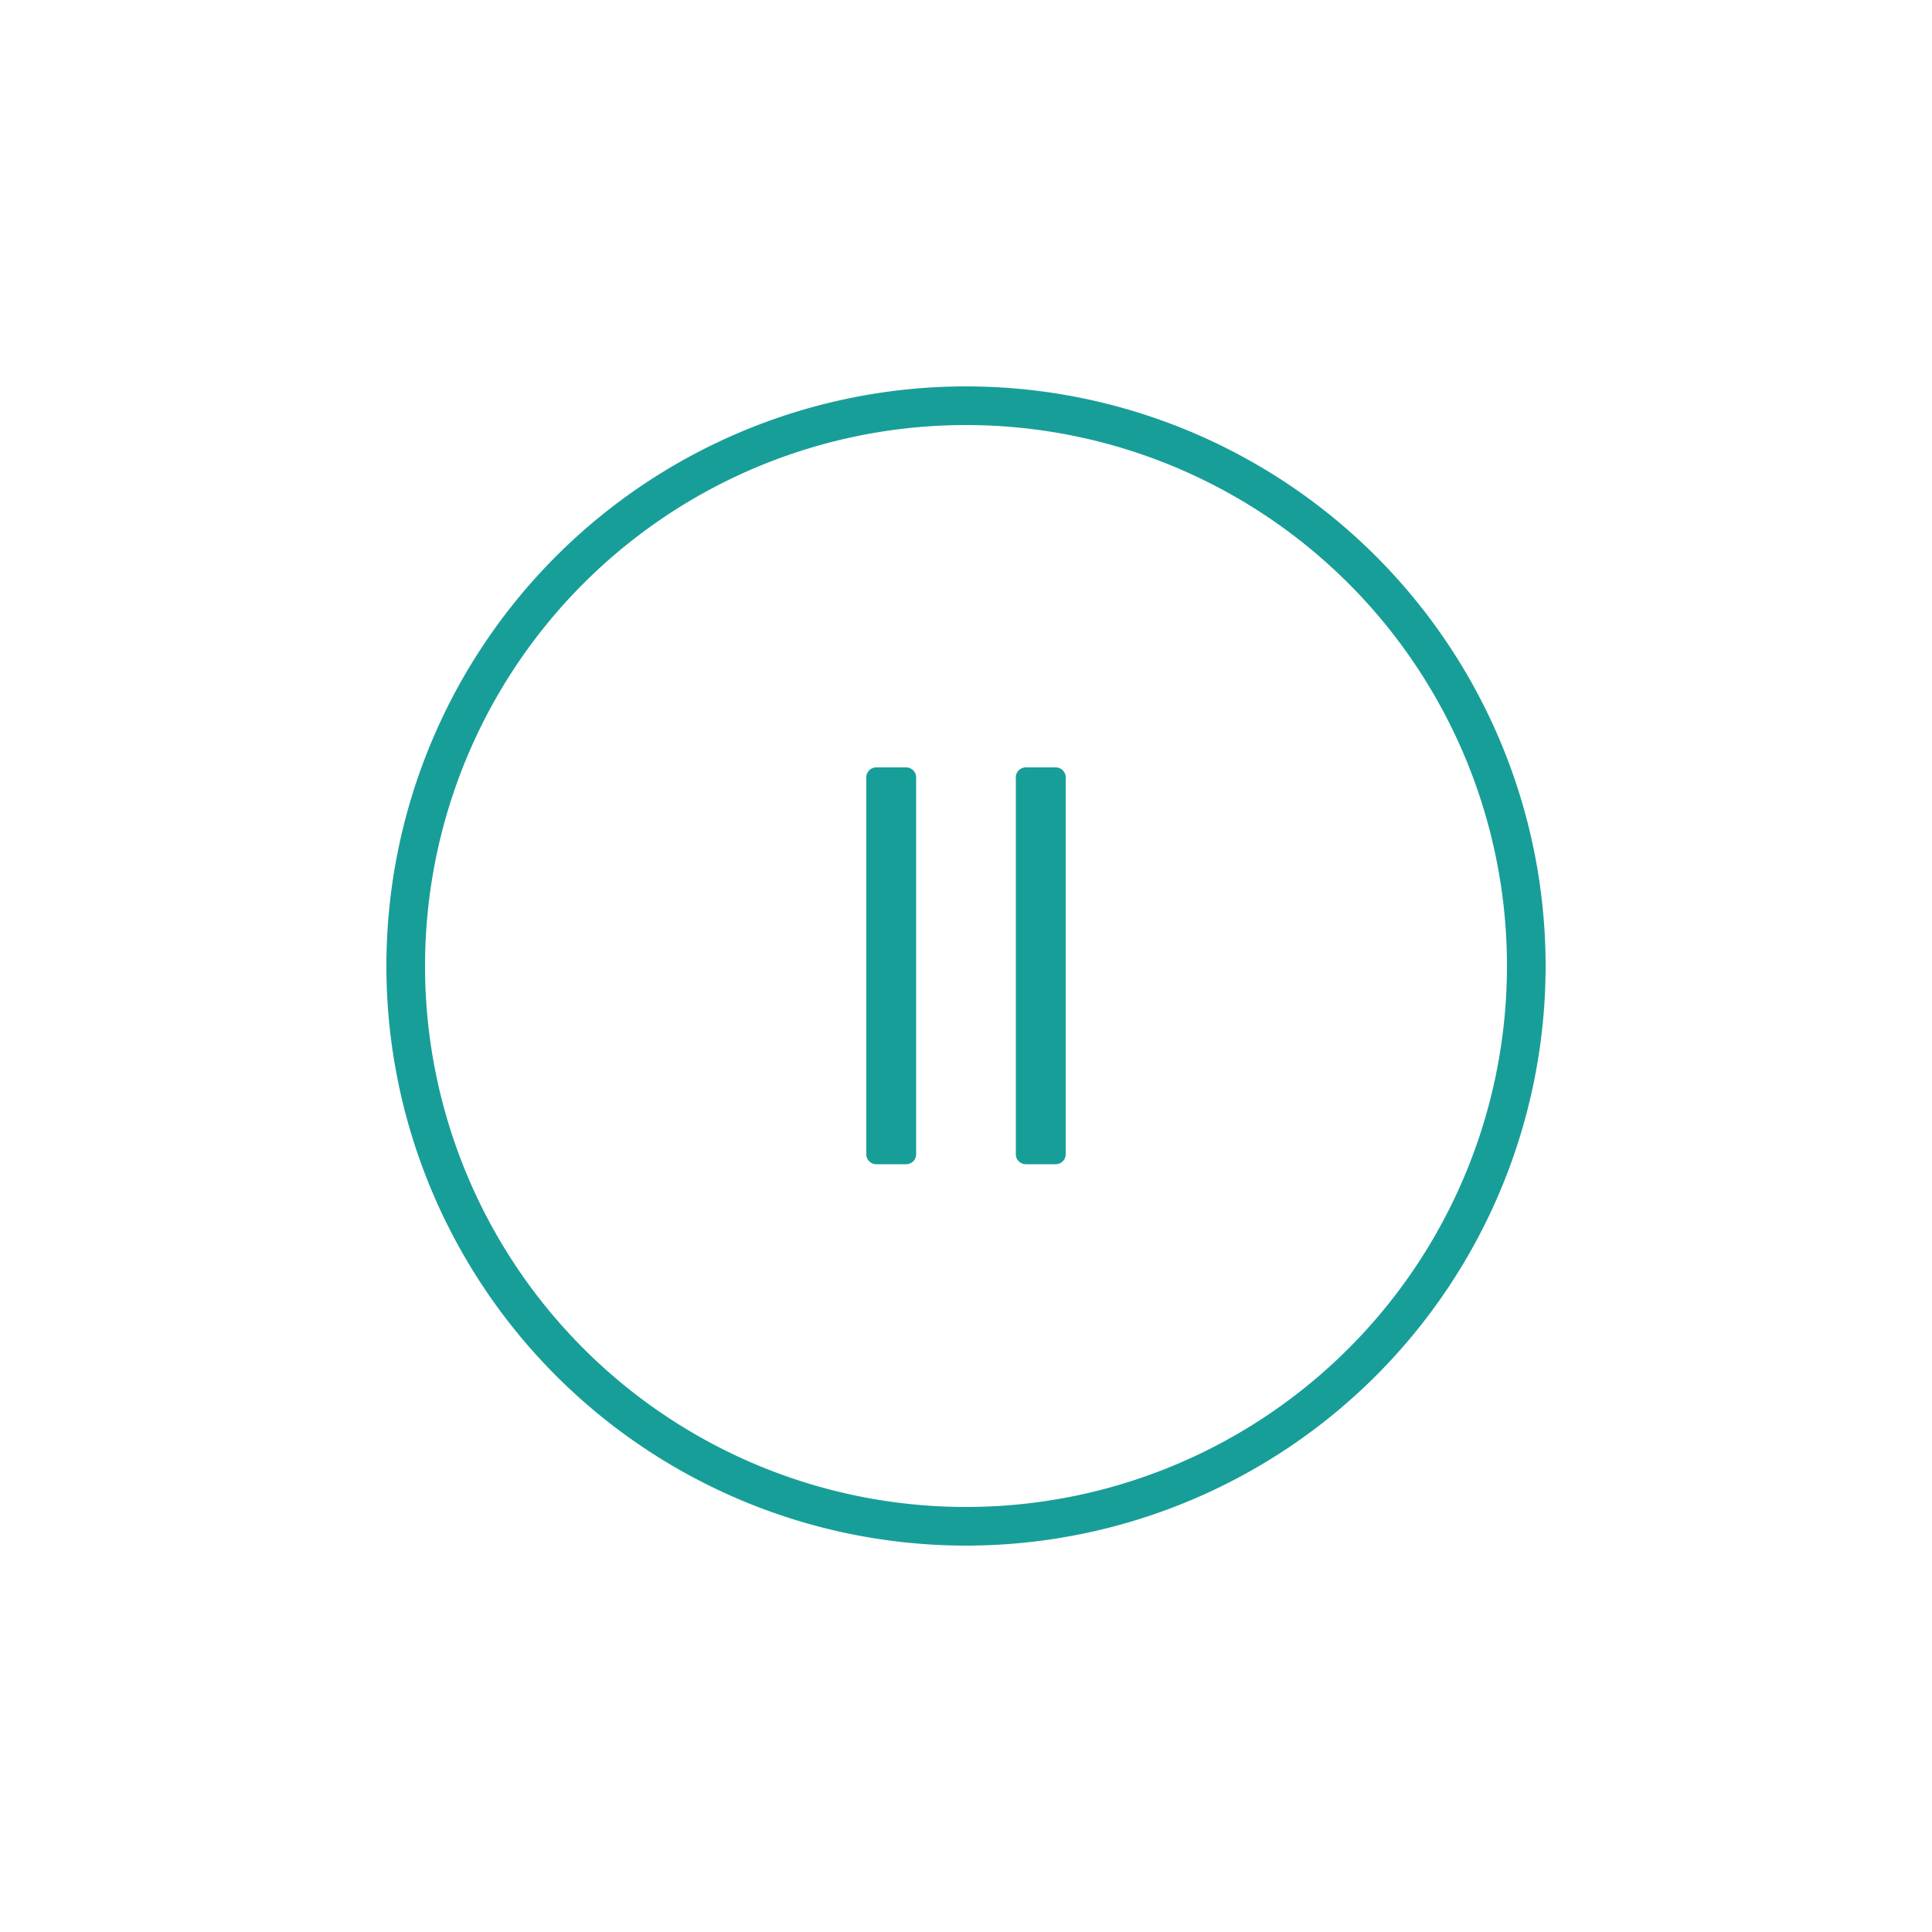 <svg xmlns="http://www.w3.org/2000/svg" viewBox="0 0 50 50"><title>circle-pause</title><g id="circle"><path d="M25,40A15,15,0,1,1,40,25,15,15,0,0,1,25,40Zm0-29A14,14,0,1,0,39,25,14,14,0,0,0,25,11Z" fill="#189e98"/></g><g id="pause"><path d="M23.45,19.86h-.77a.26.26,0,0,0-.26.28v9.71a.26.26,0,0,0,.26.28h.77a.26.26,0,0,0,.26-.28V20.14A.26.26,0,0,0,23.45,19.86Z" fill="#189e98"/><path d="M27.32,19.86h-.77a.26.26,0,0,0-.26.28v9.71a.26.26,0,0,0,.26.28h.77a.26.26,0,0,0,.26-.28V20.14A.26.26,0,0,0,27.32,19.86Z" fill="#189e98"/></g></svg>